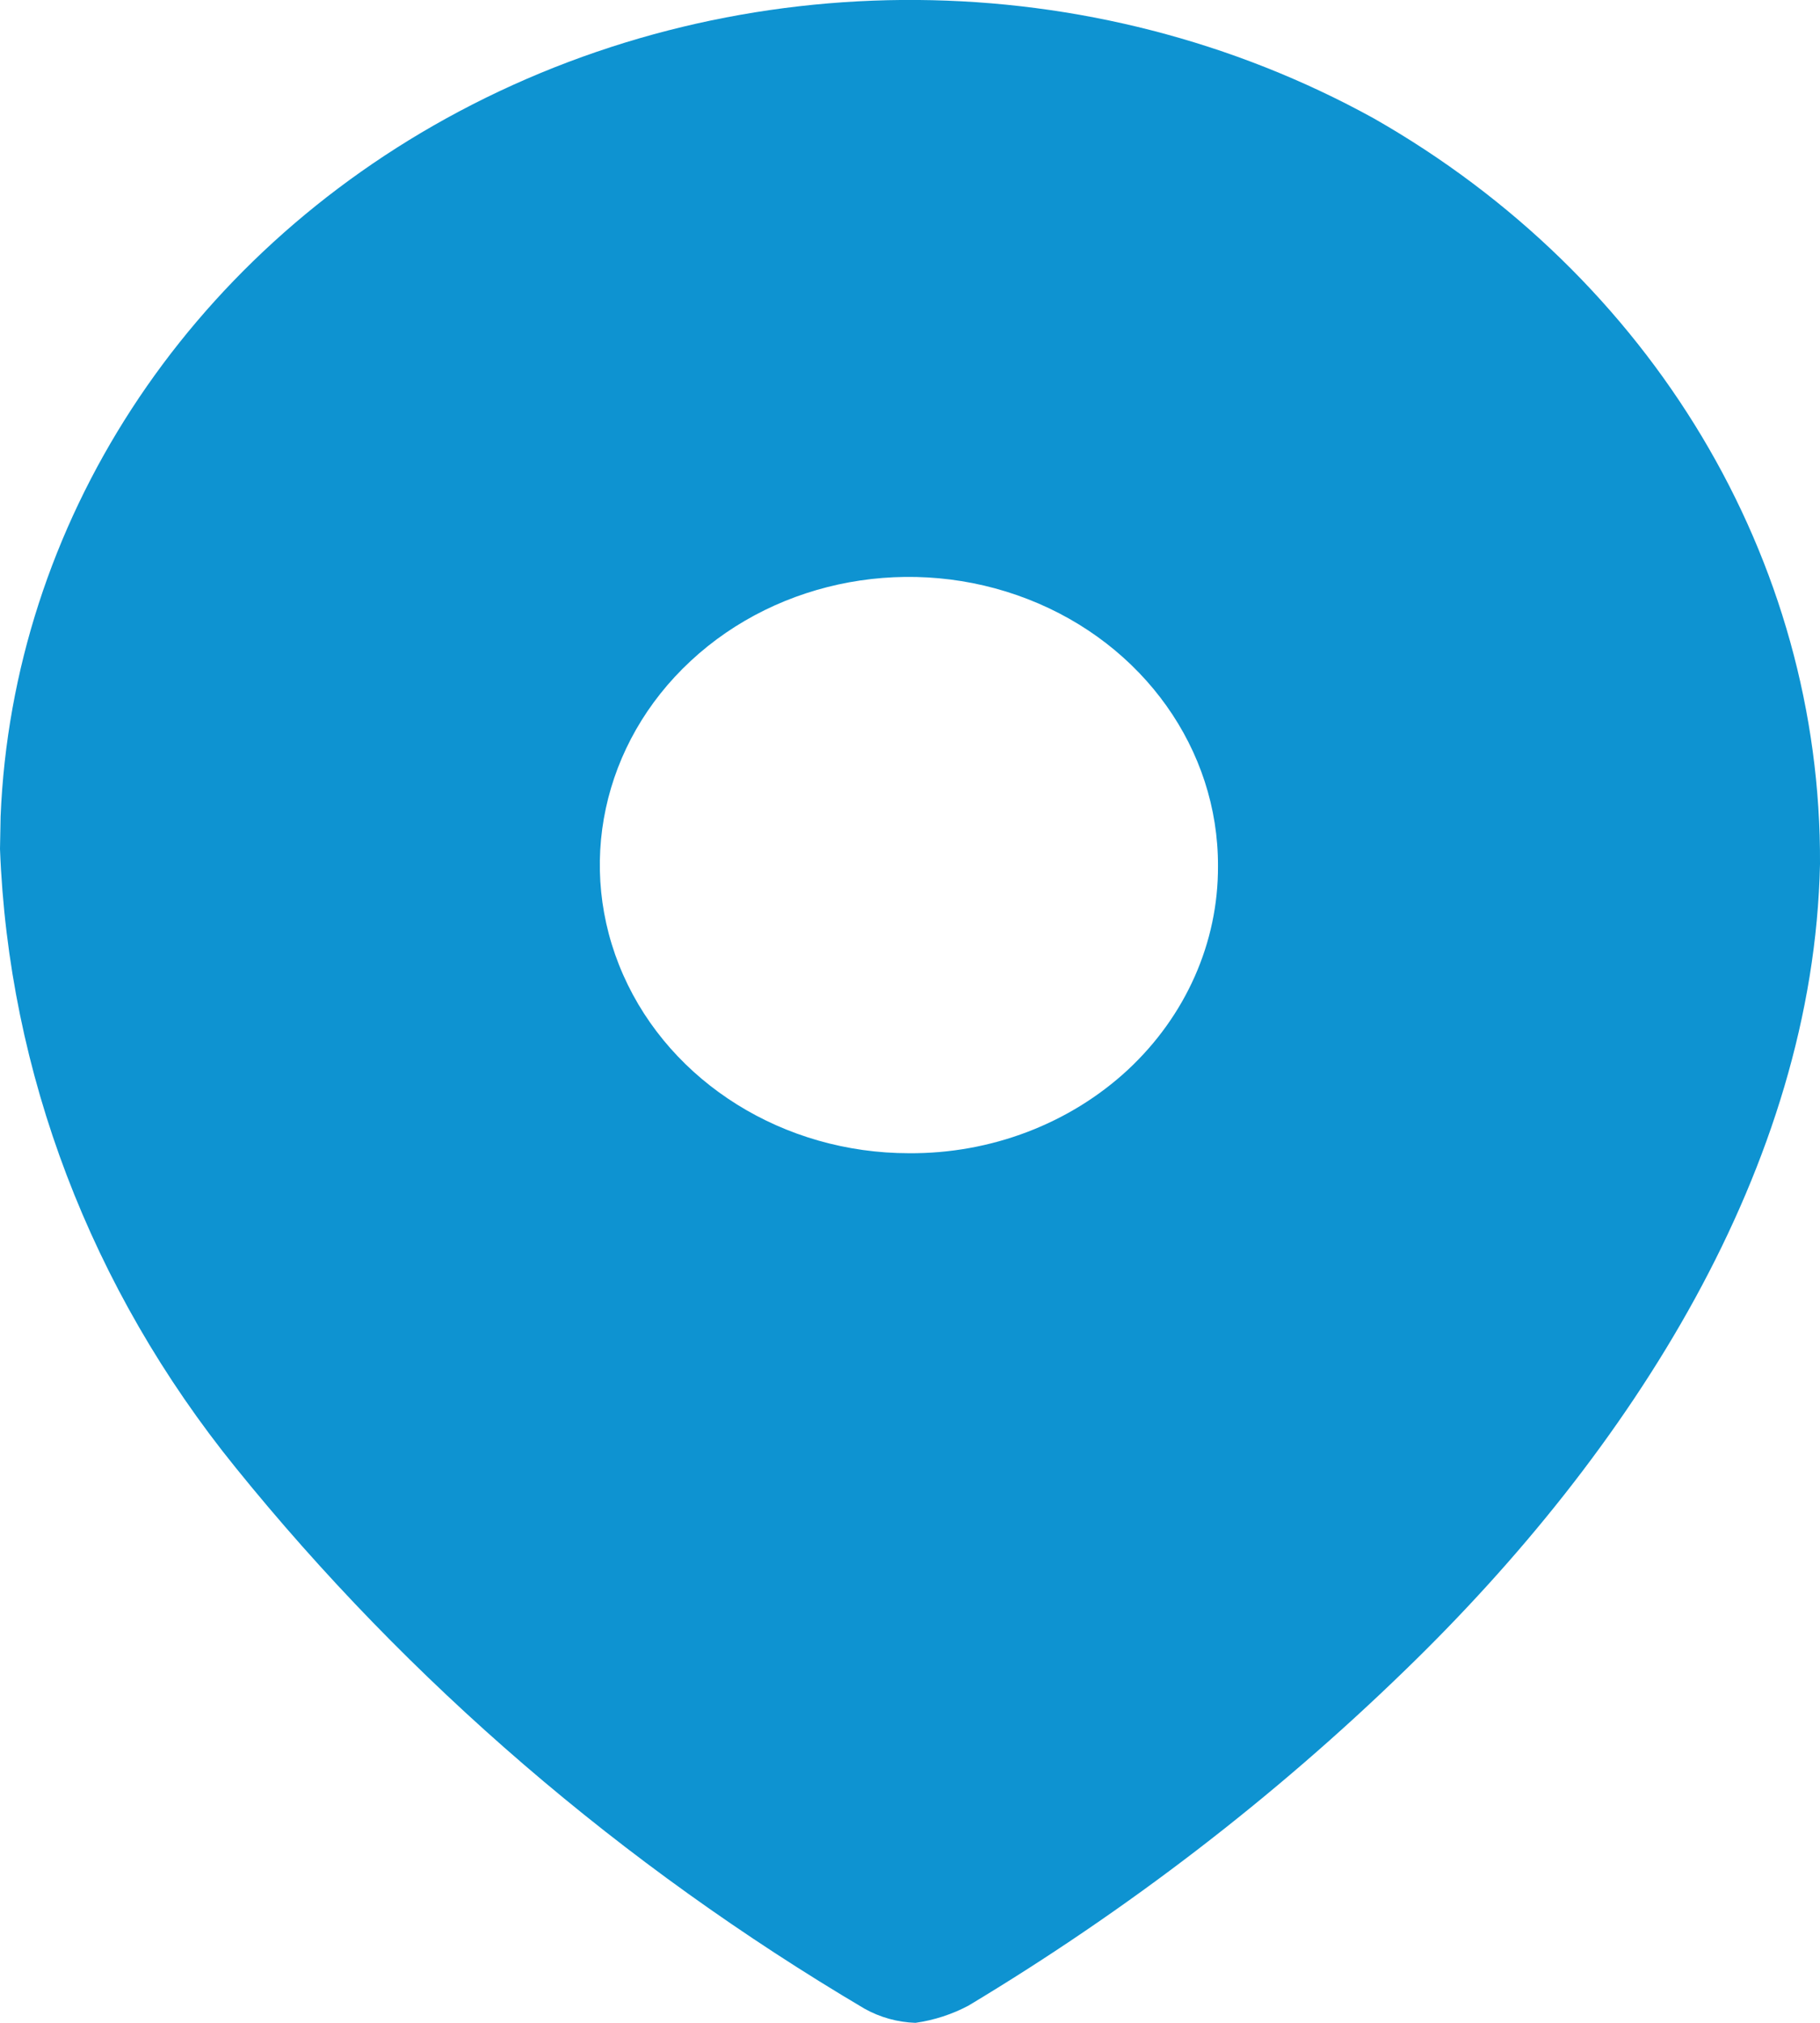 <svg width="9" height="10" viewBox="0 0 9 10" fill="none" xmlns="http://www.w3.org/2000/svg">
<path d="M2.27 0.551C3.675 -0.196 5.401 -0.183 6.793 0.585C8.17 1.369 9.008 2.767 9 4.271C8.968 5.766 8.07 7.171 6.948 8.257C6.3 8.886 5.575 9.443 4.789 9.915C4.708 9.958 4.619 9.987 4.527 10C4.438 9.997 4.352 9.973 4.275 9.93C3.074 9.22 2.021 8.314 1.165 7.255C0.449 6.371 0.042 5.304 0 4.197L0.003 4.036C0.062 2.591 0.916 1.271 2.27 0.551ZM5.083 2.962C4.512 2.74 3.854 2.86 3.416 3.267C2.977 3.674 2.846 4.287 3.082 4.82C3.318 5.353 3.876 5.701 4.495 5.701C4.9 5.704 5.29 5.555 5.577 5.289C5.864 5.022 6.025 4.659 6.023 4.281C6.025 3.705 5.654 3.184 5.083 2.962Z" fill="#0E93D1"/>
</svg>
